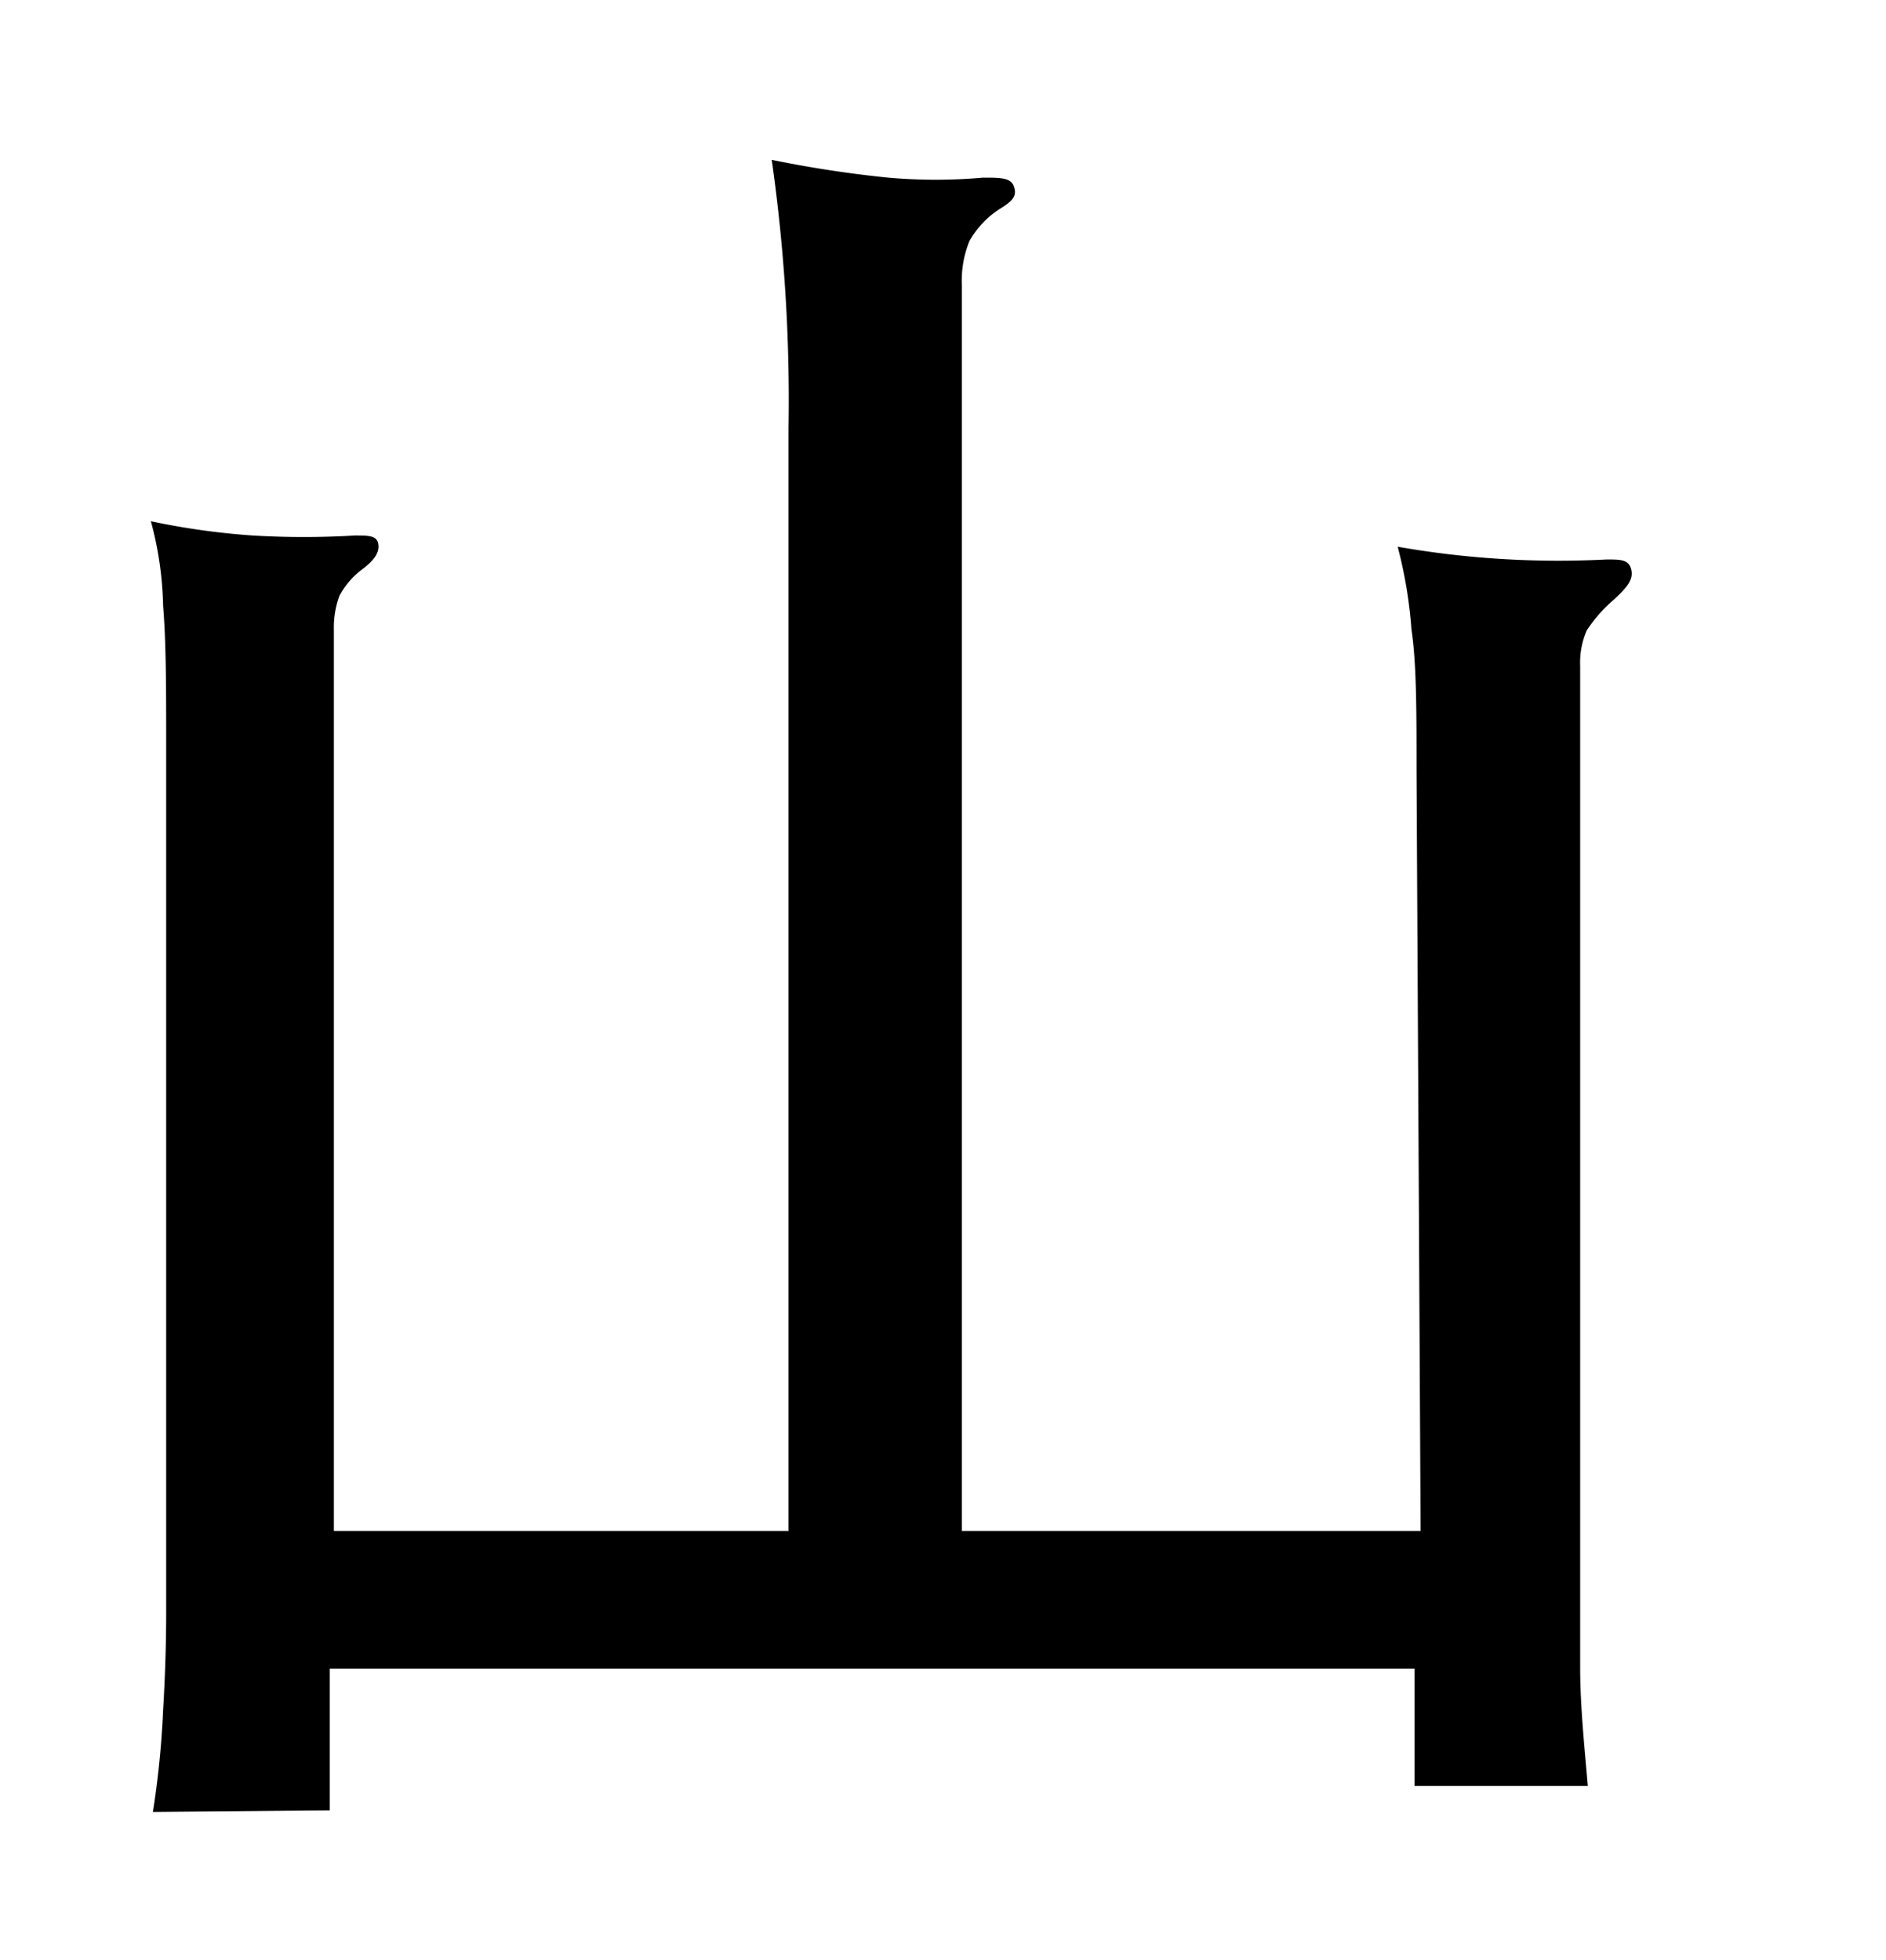 <svg xmlns="http://www.w3.org/2000/svg" width="0.51in" height="0.53in" viewBox="0 0 37 38"><title>Artboard 52</title><path d="M27.79,14.9c0-1.19,0-2.11-.1-2.78a8.88,8.88,0,0,0-.27-1.62,18.23,18.23,0,0,0,4.1.25c.27,0,.43,0,.48.19s-.06.34-.33.59a2.87,2.87,0,0,0-.54.61,1.57,1.57,0,0,0-.13.69V30c0,.91,0,1.74,0,2.48s.08,1.52.15,2.33h-3.4V32.51H6.47v2.78L3,35.32a17.81,17.81,0,0,0,.2-2q.06-1,.06-1.92v-17c0-1.11,0-2-.06-2.74a6.85,6.85,0,0,0-.24-1.66,14.41,14.41,0,0,0,2,.28,16.93,16.93,0,0,0,2,0c.27,0,.43,0,.46.16s-.06.31-.31.5a1.59,1.59,0,0,0-.45.52,1.8,1.8,0,0,0-.11.67V29.81h8.92V8.16a33.46,33.46,0,0,0-.33-5.25,22.69,22.69,0,0,0,2.29.35,10.48,10.48,0,0,0,1.85,0c.35,0,.55,0,.61.17s0,.27-.24.42a1.81,1.81,0,0,0-.63.65,2.06,2.06,0,0,0-.15.87V29.81h9Z"/></svg>